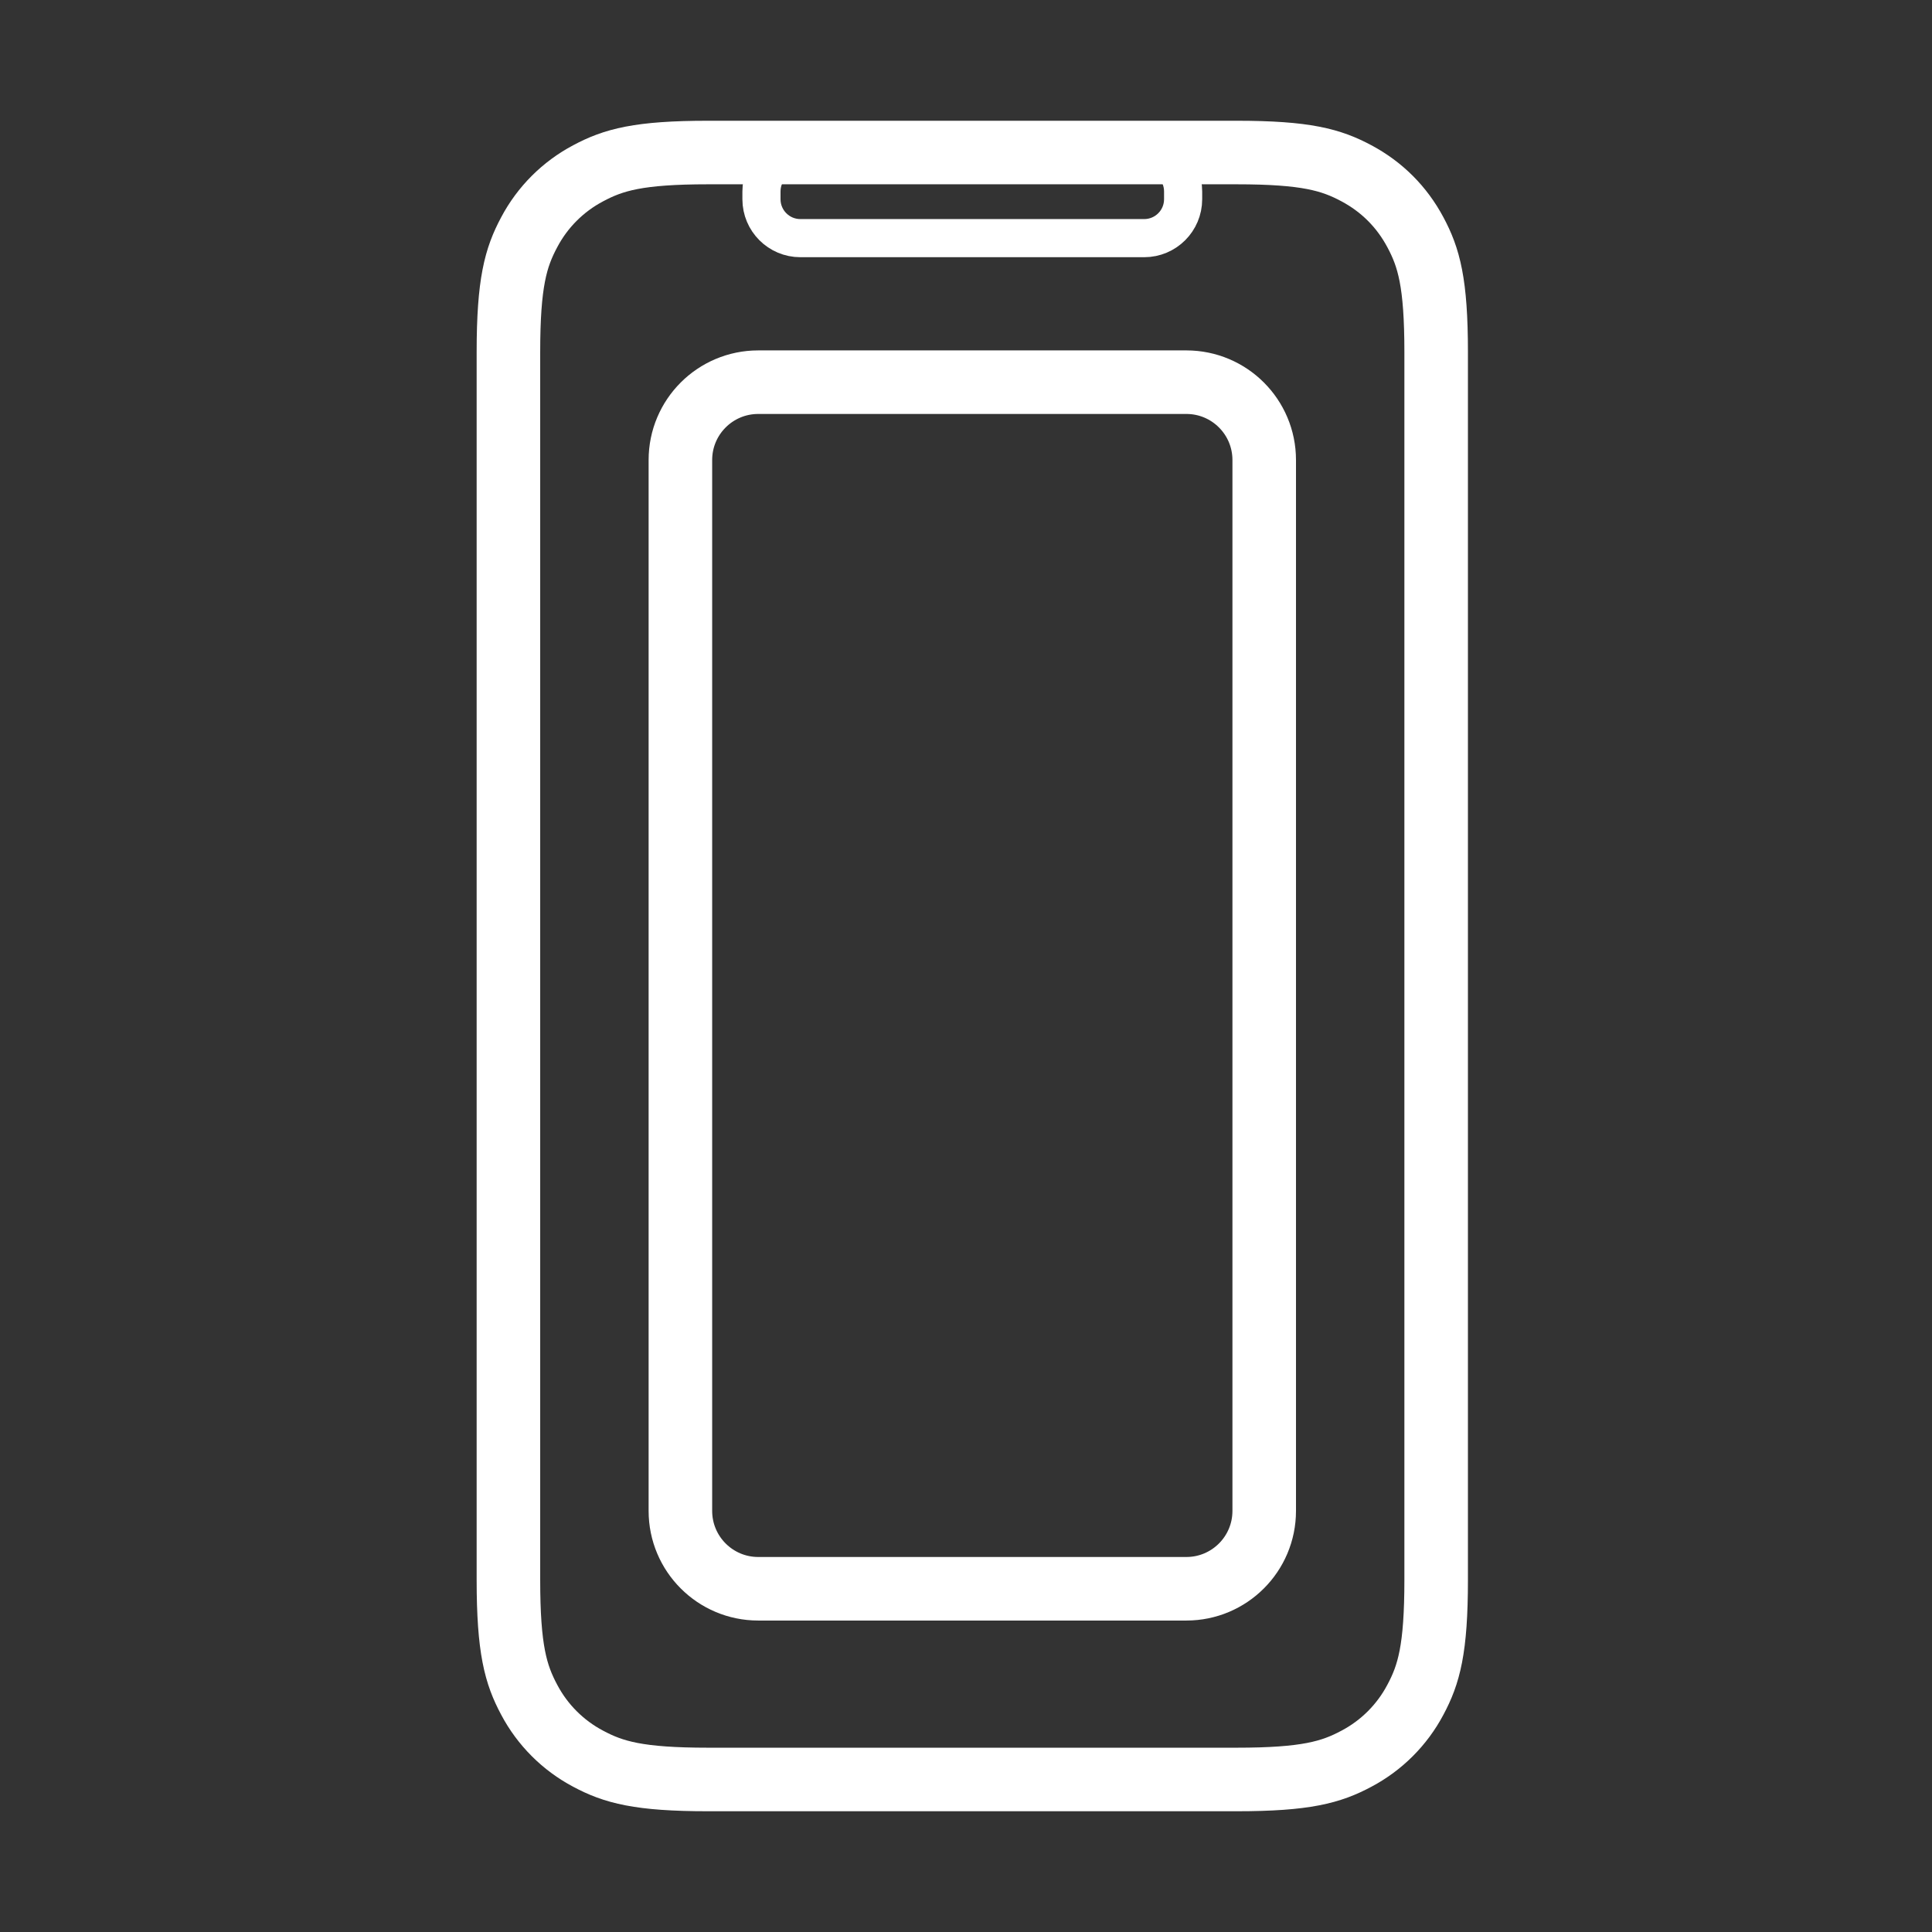<svg width="76" height="76" viewBox="0 0 76 76" fill="none" xmlns="http://www.w3.org/2000/svg">
<rect x="0" y="0" width="76" height="76" fill="#333333" stroke="none"/>
<path fill-rule="evenodd" clip-rule="evenodd" d="M27.853 6H48.644C51.374 6 52.364 6.285 53.361 6.818C54.359 7.352 55.143 8.134 55.676 9.133C56.211 10.131 56.495 11.121 56.495 13.851V62.148C56.495 64.879 56.211 65.869 55.676 66.867C55.154 67.854 54.347 68.66 53.361 69.182C52.364 69.715 51.374 70 48.644 70H27.852C25.122 70 24.131 69.715 23.134 69.182C22.148 68.66 21.341 67.854 20.819 66.867C20.285 65.869 20 64.879 20 62.148V13.851C20 11.121 20.285 10.131 20.819 9.133C21.341 8.146 22.148 7.34 23.134 6.818C24.131 6.285 25.122 6 27.852 6H27.853Z" stroke="white" stroke-width="2.5"/>
<path d="M46.669 15.034H29.827C28.136 15.034 26.765 16.404 26.765 18.096V59.435C26.765 61.127 28.136 62.498 29.827 62.498H46.669C48.36 62.498 49.731 61.127 49.731 59.435V18.096C49.731 16.404 48.36 15.034 46.669 15.034Z" stroke="white" stroke-width="2.5" stroke-linejoin="round"/>
<path d="M45.009 6H31.485C30.64 6 29.954 6.686 29.954 7.531V7.837C29.954 8.683 30.64 9.368 31.485 9.368H45.009C45.855 9.368 46.541 8.683 46.541 7.837V7.531C46.541 6.686 45.855 6 45.009 6Z" stroke="white" stroke-width="1.5"/>
</svg>
